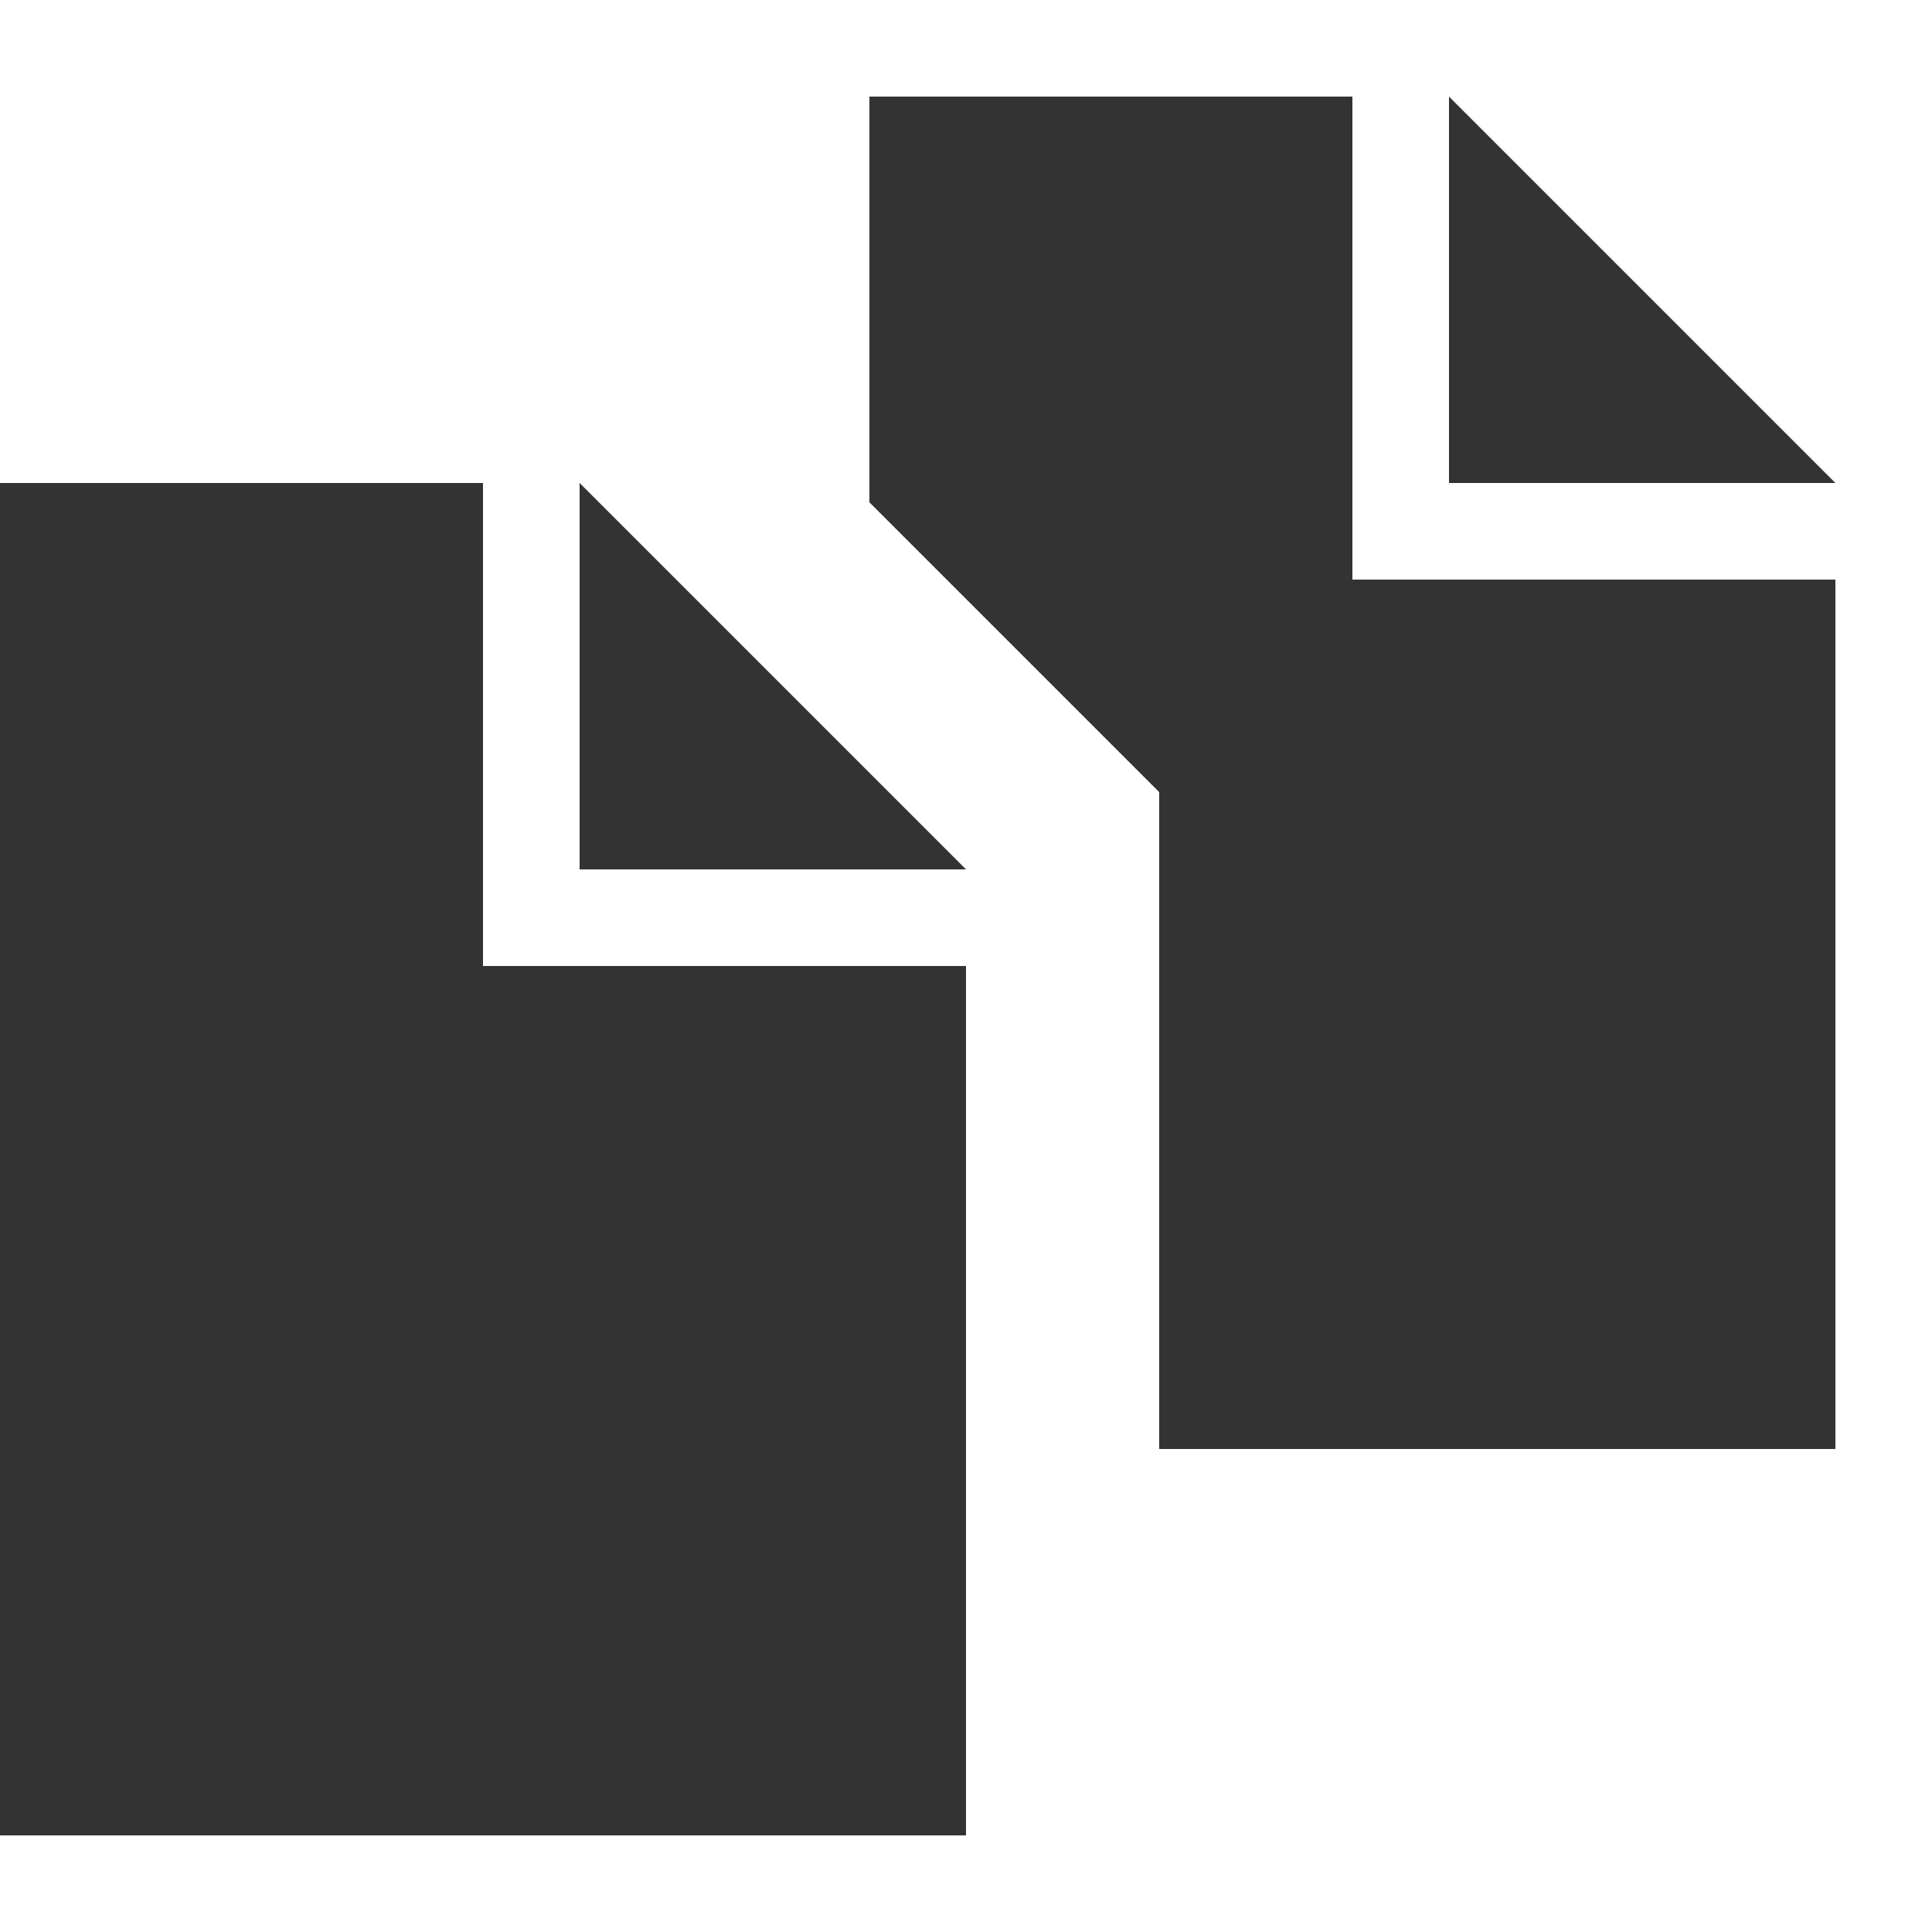 <?xml version="1.0" encoding="utf-8"?>
<!-- Generator: Adobe Illustrator 21.0.0, SVG Export Plug-In . SVG Version: 6.00 Build 0)  -->
<svg version="1.1" id="Layer_1" xmlns="http://www.w3.org/2000/svg" xmlns:xlink="http://www.w3.org/1999/xlink" x="0px" y="0px"
	 viewBox="0 0 20 20" style="enable-background:new 0 0 20 20;" xml:space="preserve">
<style type="text/css">
	.st0{fill:#333333;}
</style>
<g>
	<polygon class="st0" points="15,5 19,5 15,1 	"/>
</g>
<g>
	<polygon class="st0" points="14,6 14,1 9,1 9,5.2 12,8.2 12,15 19,15 19,6 	"/>
</g>
<g>
	<g>
		<polygon class="st0" points="6,9 10,9 6,5 		"/>
	</g>
	<g>
		<path class="st0" d="M5,10L5,10V5H0v14h10v-9H5z"/>
	</g>
</g>
</svg>
